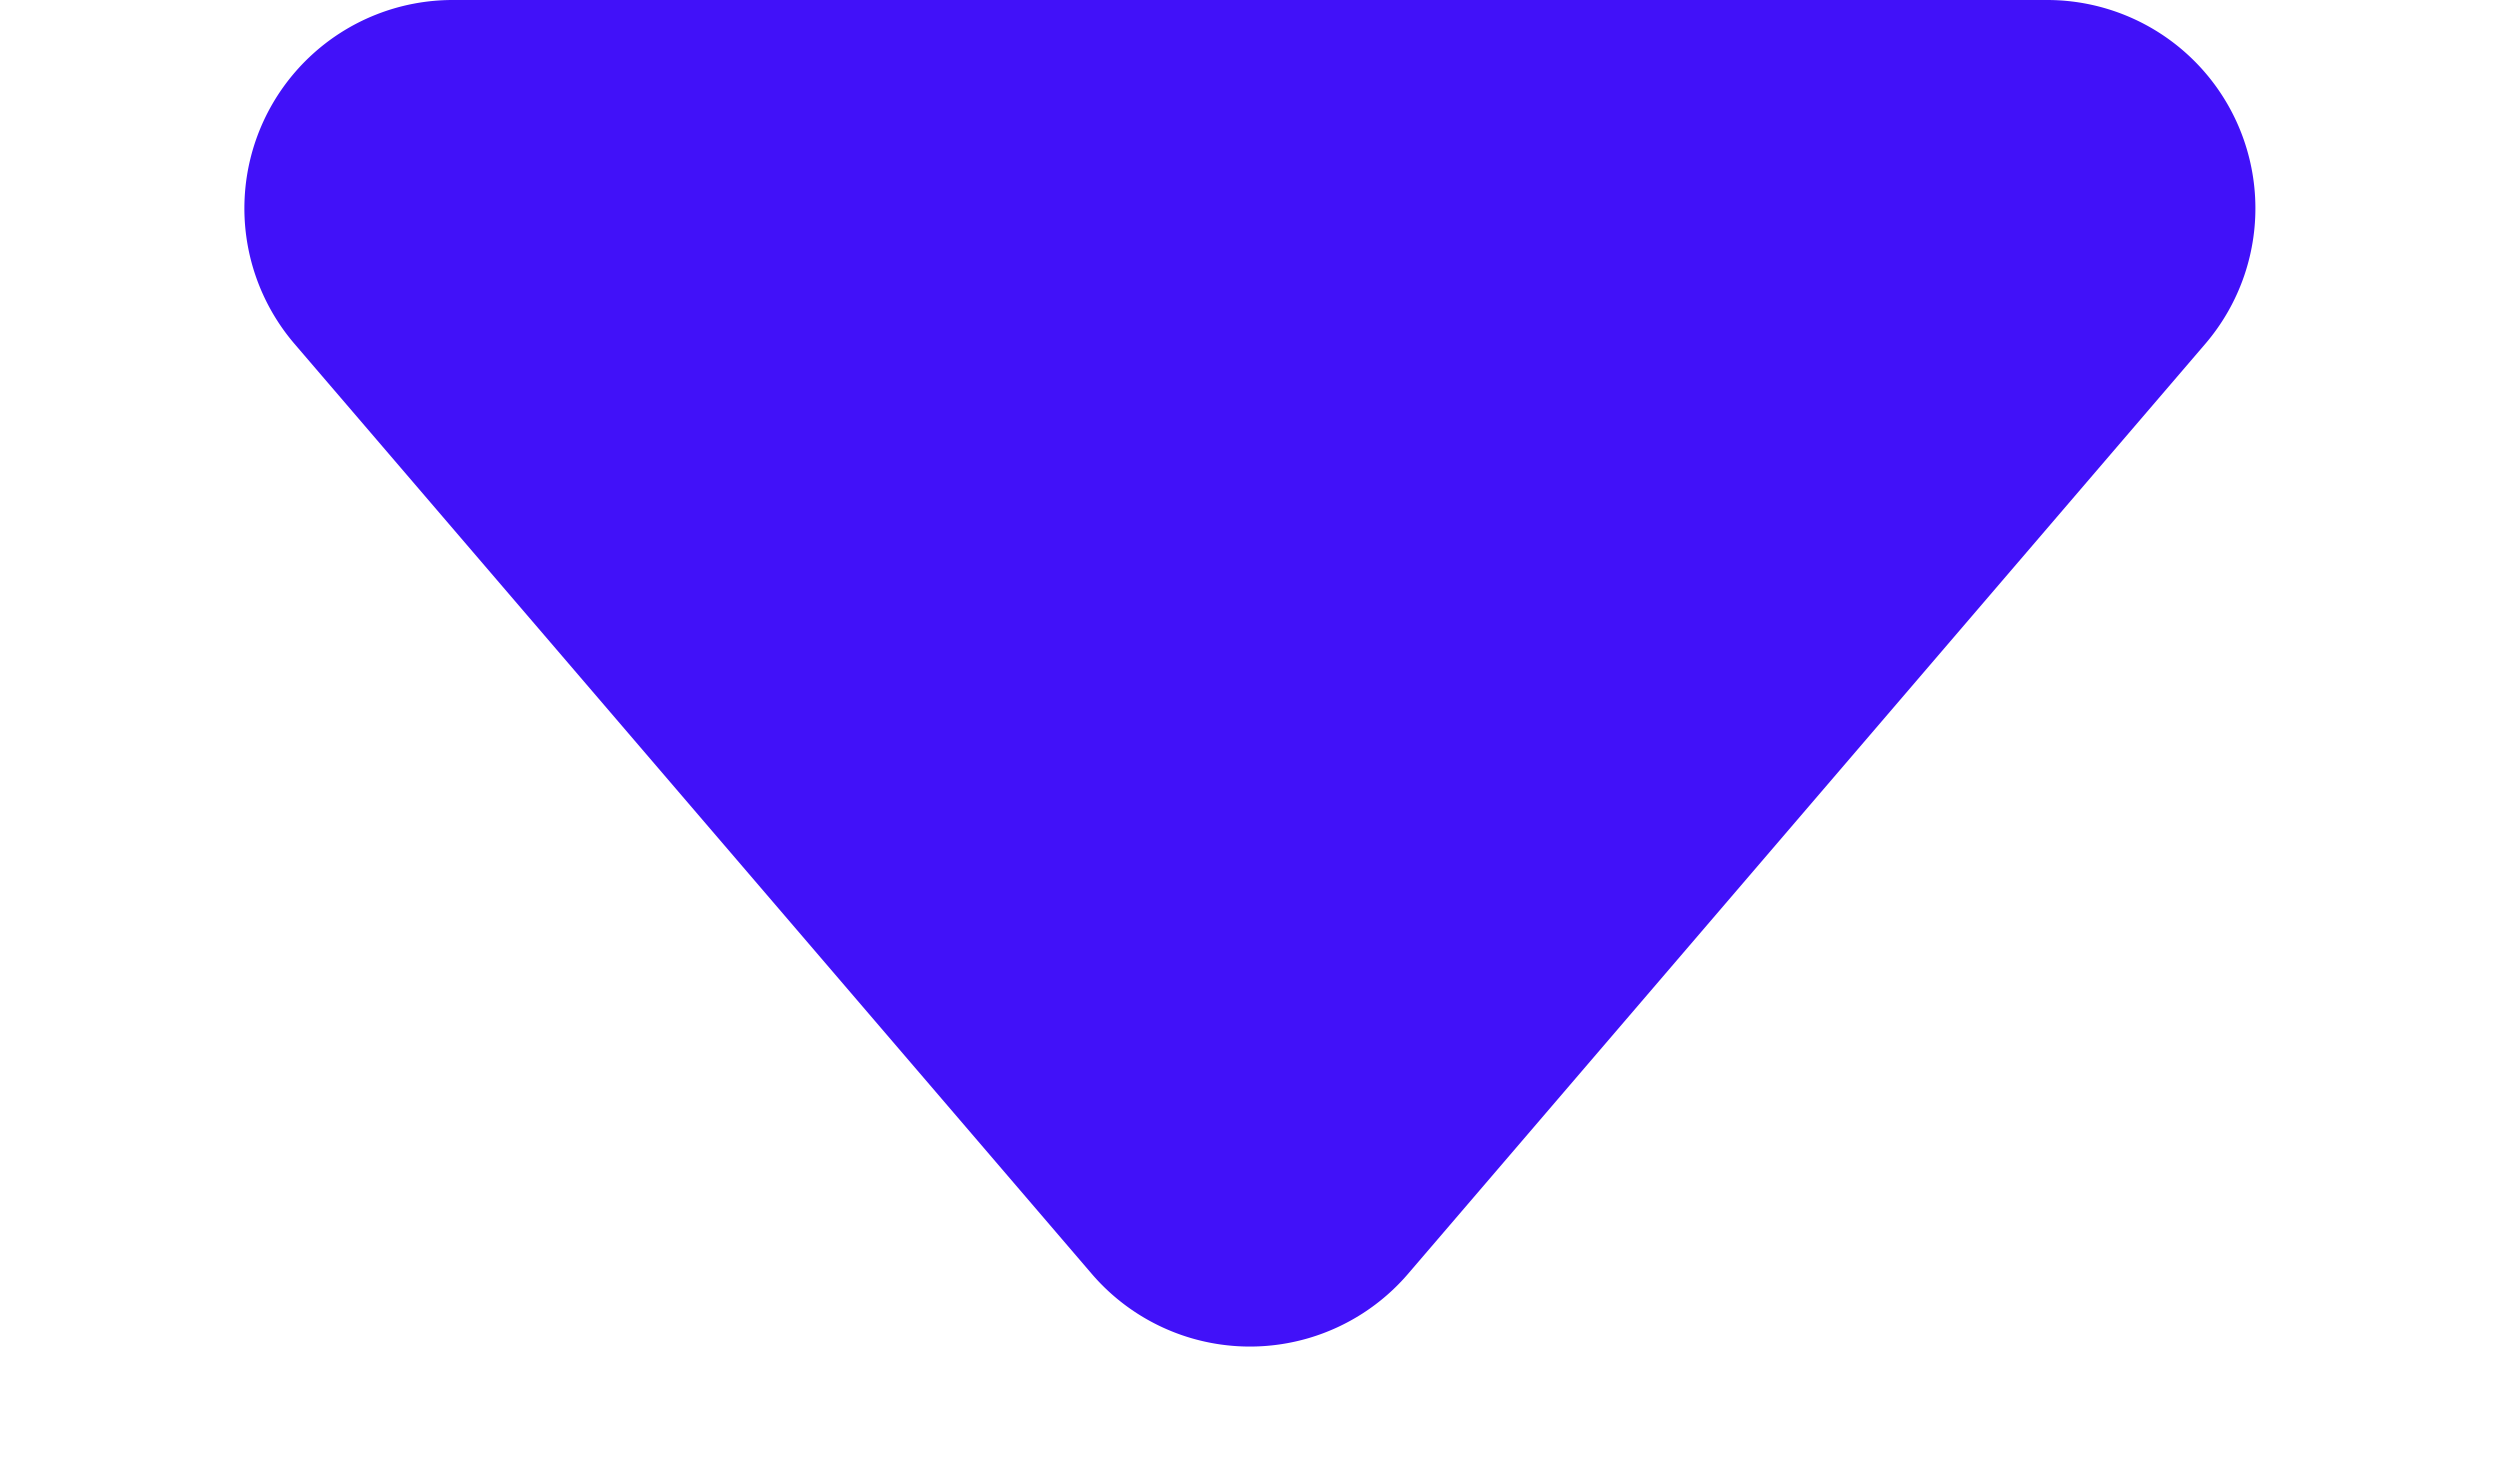 <svg xmlns="http://www.w3.org/2000/svg" width="12" height="7" viewBox="0 0 12 7">
  <path id="Polygon_17" data-name="Polygon 17" d="M5.241.886a1,1,0,0,1,1.519,0l3.826,4.463A1,1,0,0,1,9.826,7H2.174a1,1,0,0,1-.759-1.651Z" transform="translate(12 7) rotate(180)" fill="#4111f9"/>
</svg>
